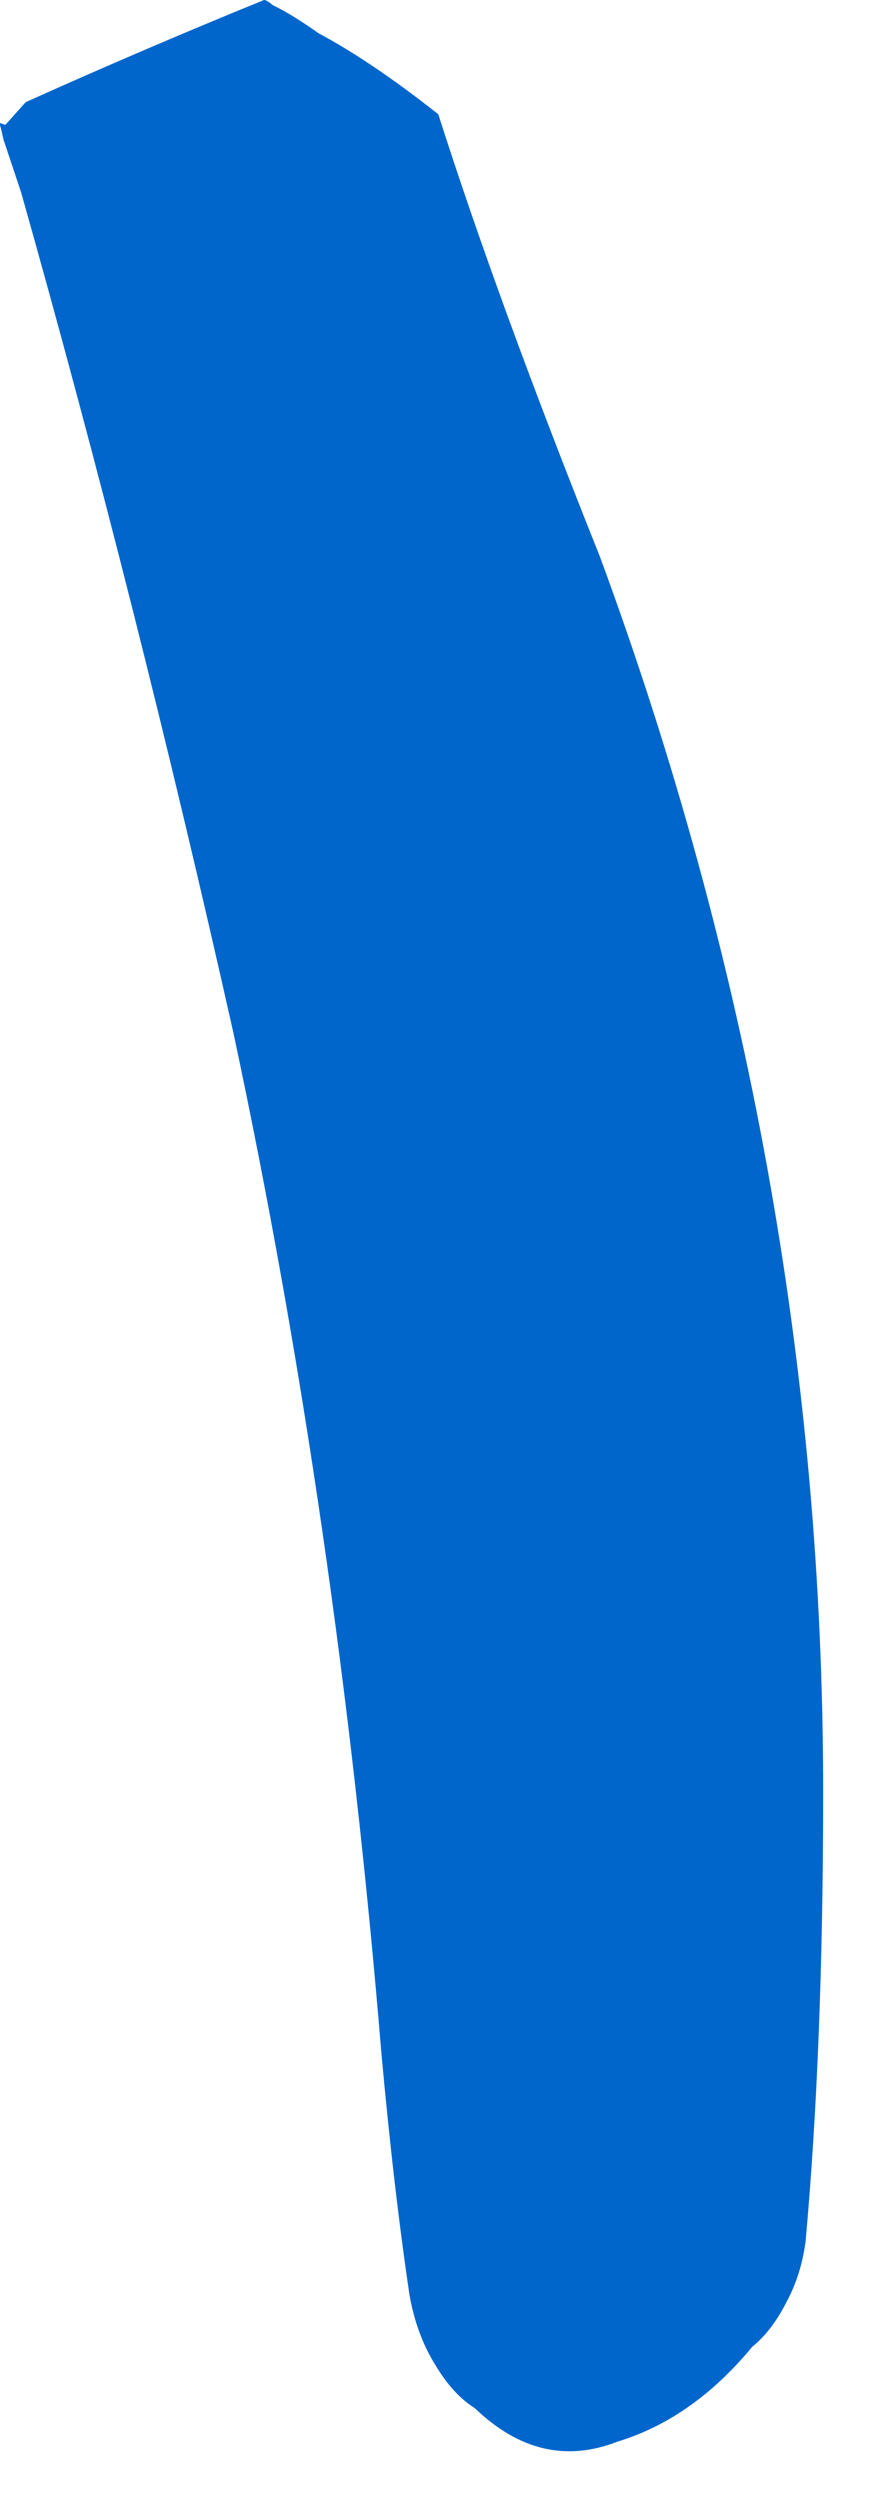 <?xml version="1.0"?>
<!DOCTYPE svg PUBLIC "-//W3C//DTD SVG 1.1//EN" "http://www.w3.org/Graphics/SVG/1.1/DTD/svg11.dtd">
<svg version='1.1' width='16px' height='46px' xmlns='http://www.w3.org/2000/svg' xmlns:xlink='http://www.w3.org/1999/xlink'>
	<g transform="translate(-48.571,-137.744)">
		<path d="M 48.571 140.009 L 48.671 140.041 Q 48.844 139.847 49.018 139.653 Q 49.018 139.653 49.05 139.621 Q 51.209 138.65 53.432 137.744 Q 53.482 137.744 53.597 137.841 Q 53.938 138.003 54.441 138.359 Q 55.412 138.876 56.641 139.847 Q 57.741 143.297 59.618 147.991 Q 63.727 159.129 63.727 170.721 Q 63.727 175.424 63.403 178.994 Q 63.321 179.6 63.062 180.085 Q 62.785 180.635 62.423 180.926 Q 61.327 182.253 59.938 182.674 Q 58.529 183.224 57.315 182.059 Q 56.903 181.8 56.579 181.25 Q 56.238 180.7 56.109 179.965 Q 55.818 178 55.591 175.5 Q 54.782 165.715 52.873 156.771 Q 51.094 148.832 48.959 141.282 Q 48.797 140.797 48.635 140.312 Q 48.603 140.162 48.571 140.044 L 48.571 140.009" fill="#0066CC"/>
	</g>
</svg>
